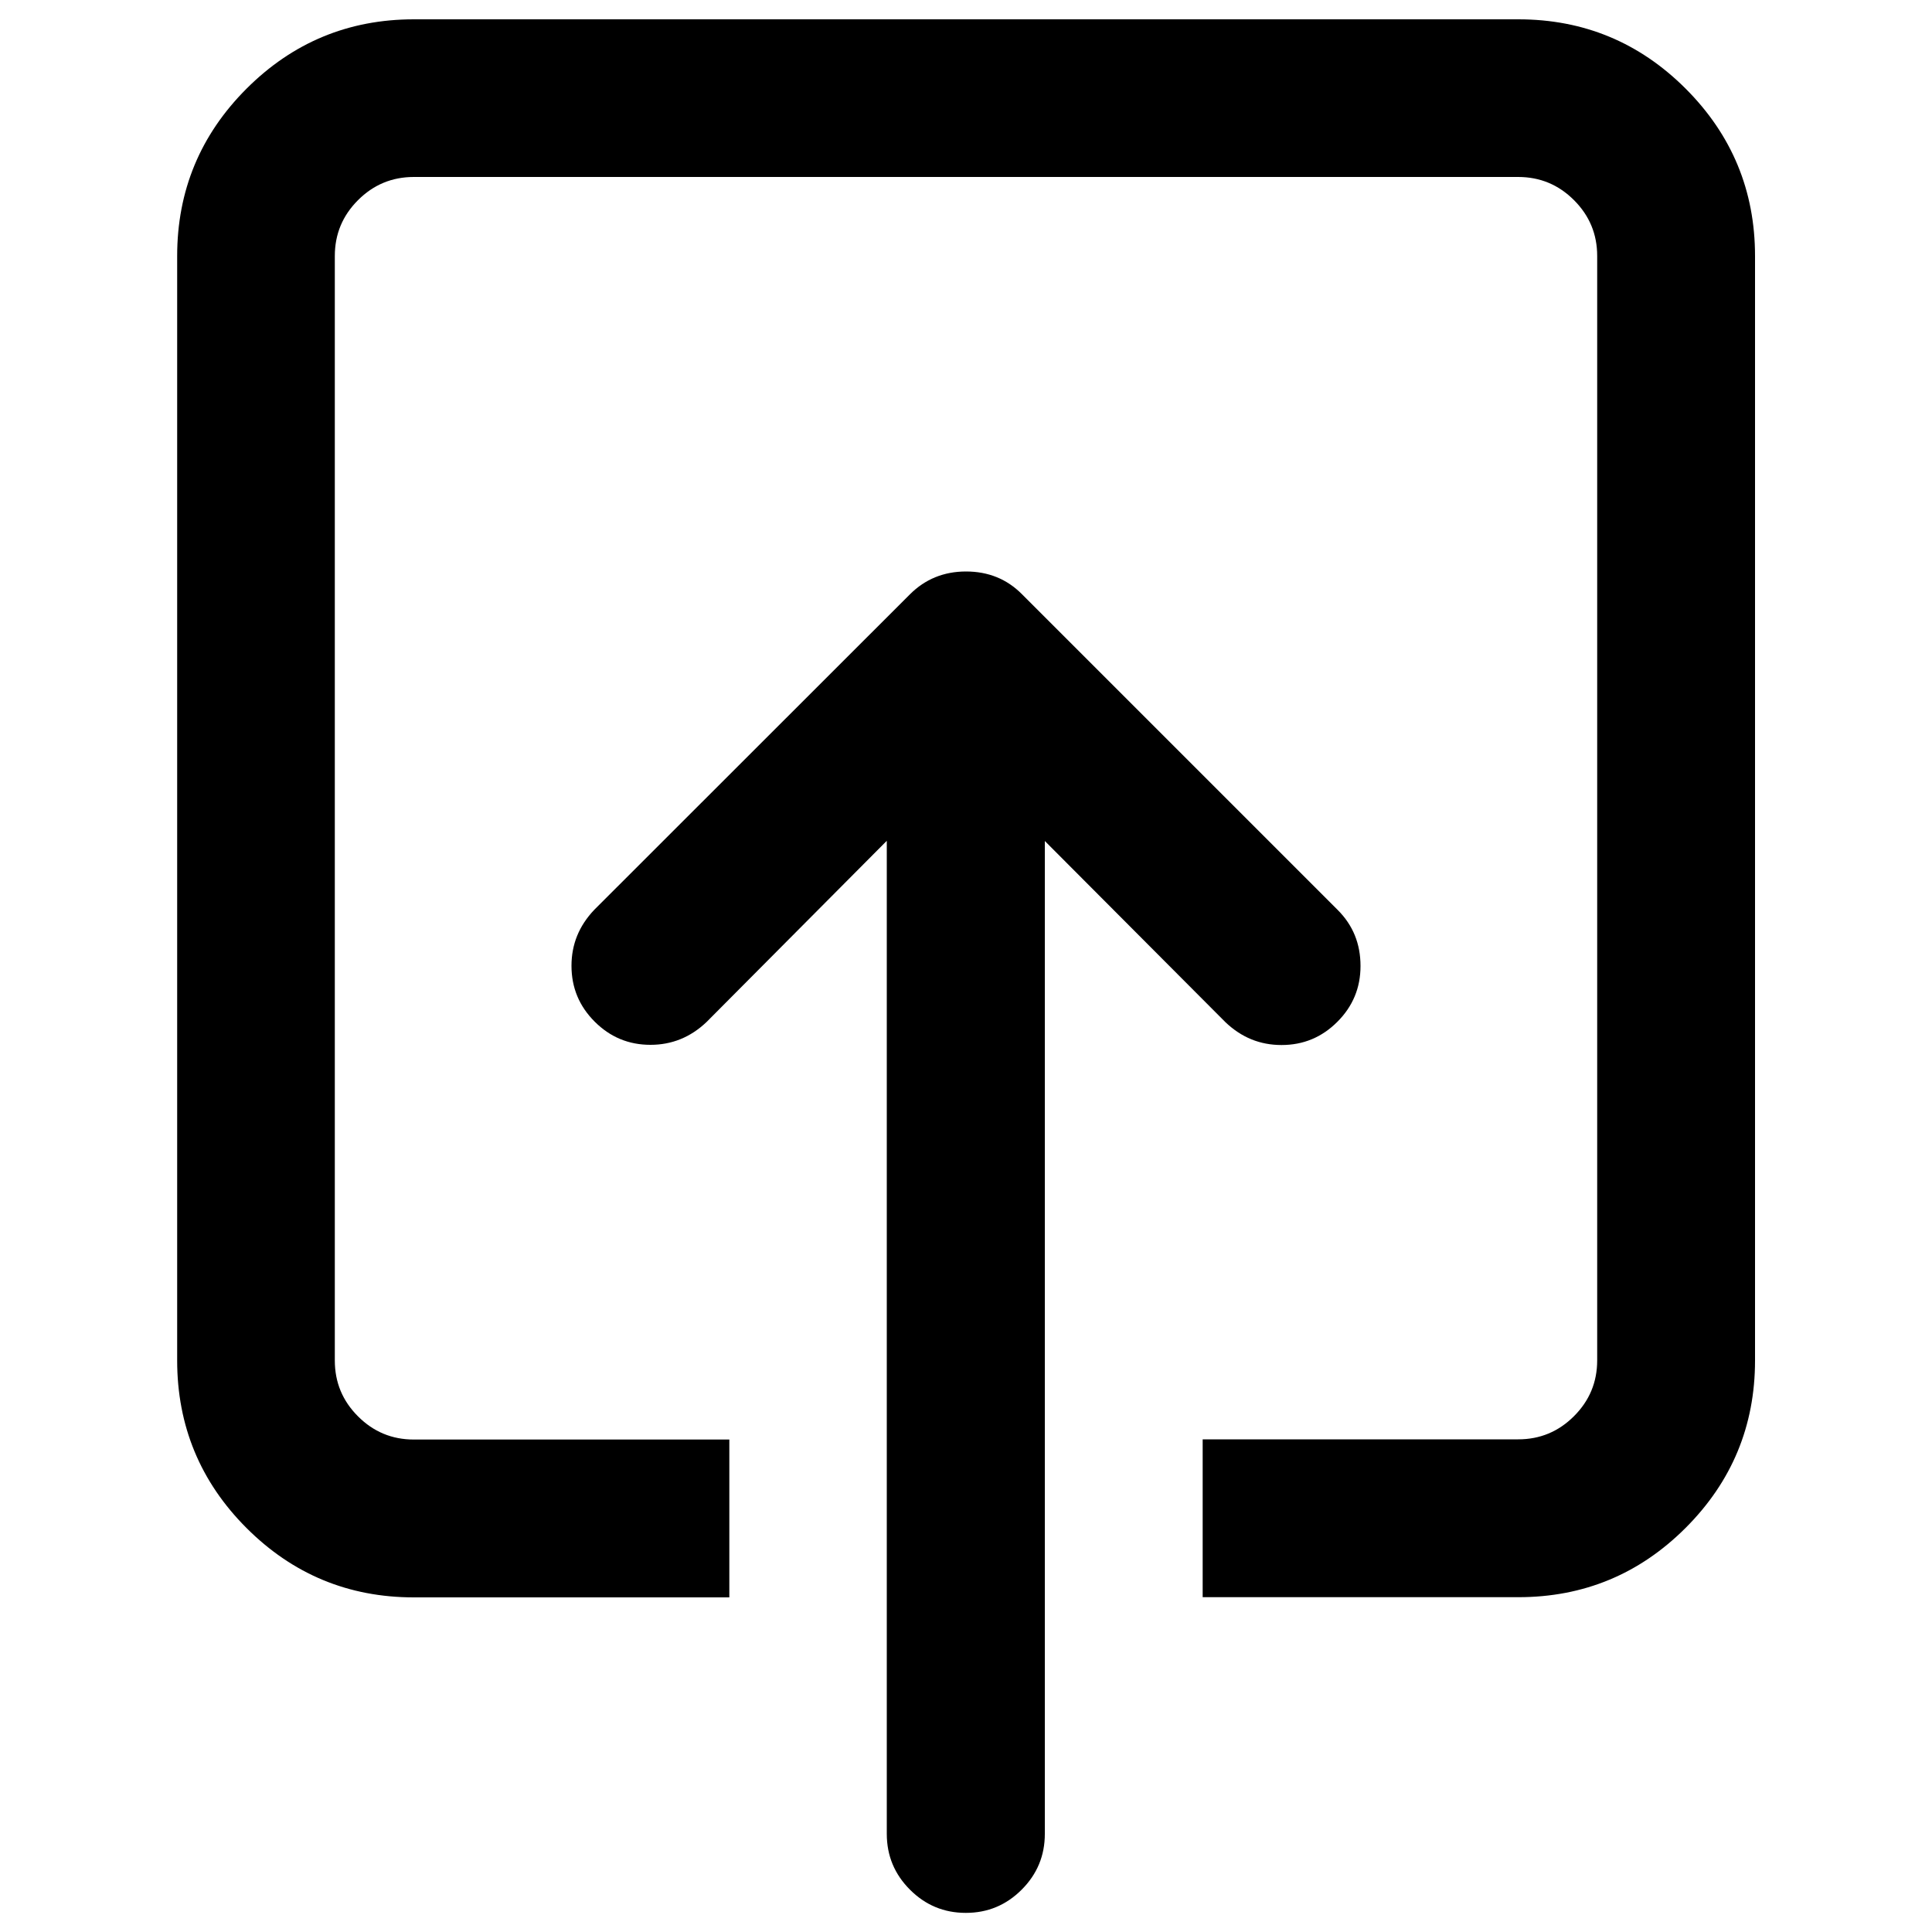 <?xml version="1.0" encoding="utf-8"?>
<!-- Svg Vector Icons : http://www.onlinewebfonts.com/icon -->
<!DOCTYPE svg PUBLIC "-//W3C//DTD SVG 1.1//EN" "http://www.w3.org/Graphics/SVG/1.1/DTD/svg11.dtd">
<svg version="1.1" xmlns="http://www.w3.org/2000/svg" xmlns:xlink="http://www.w3.org/1999/xlink" x="0px" y="0px" viewBox="0 0 1000 1000" enable-background="new 0 0 1000 1000" xml:space="preserve">
<g><g><path d="M214.2,10h571.7c33.8,0,62.7,12,86.6,35.9s35.9,52.8,35.9,86.6v571.7c0,33.8-12,62.7-35.9,86.6s-52.8,35.9-86.6,35.9H622.5V745h163.3c11.3,0,20.9-4,28.9-12c8-8,12-17.6,12-28.9V132.5c0-11.3-4-20.9-12-28.9c-8-8-17.6-12-28.9-12H214.2c-11.3,0-20.9,4-28.9,12c-8,8-12,17.6-12,28.9v571.7c0,11.3,4,20.9,12,28.9c8,8,17.6,12,28.9,12h163.3v81.7H214.2c-33.8,0-62.7-12-86.6-35.9S91.7,738,91.7,704.2V132.5c0-33.8,12-62.7,35.9-86.6S180.4,10,214.2,10z M500,295.8c11.5,0,21.2,3.9,29,11.8L692.4,471c7.9,7.9,11.8,17.5,11.8,29c0,11.3-4,20.9-12,28.9c-8,8-17.6,12-28.9,12c-11.1,0-20.7-3.9-29-11.8l-93.5-93.8v513.9c0,11.3-4,20.9-12,28.9c-8,8-17.6,12-28.9,12c-11.3,0-20.9-4-28.9-12c-8-8-12-17.6-12-28.9V435.2L365.7,529c-8.3,7.9-18,11.8-29,11.8c-11.3,0-20.9-4-28.9-12c-8-8-12-17.6-12-28.9c0-11.1,3.9-20.7,11.8-29L471,307.6C478.8,299.8,488.5,295.8,500,295.8L500,295.8z"/></g></g>
</svg>